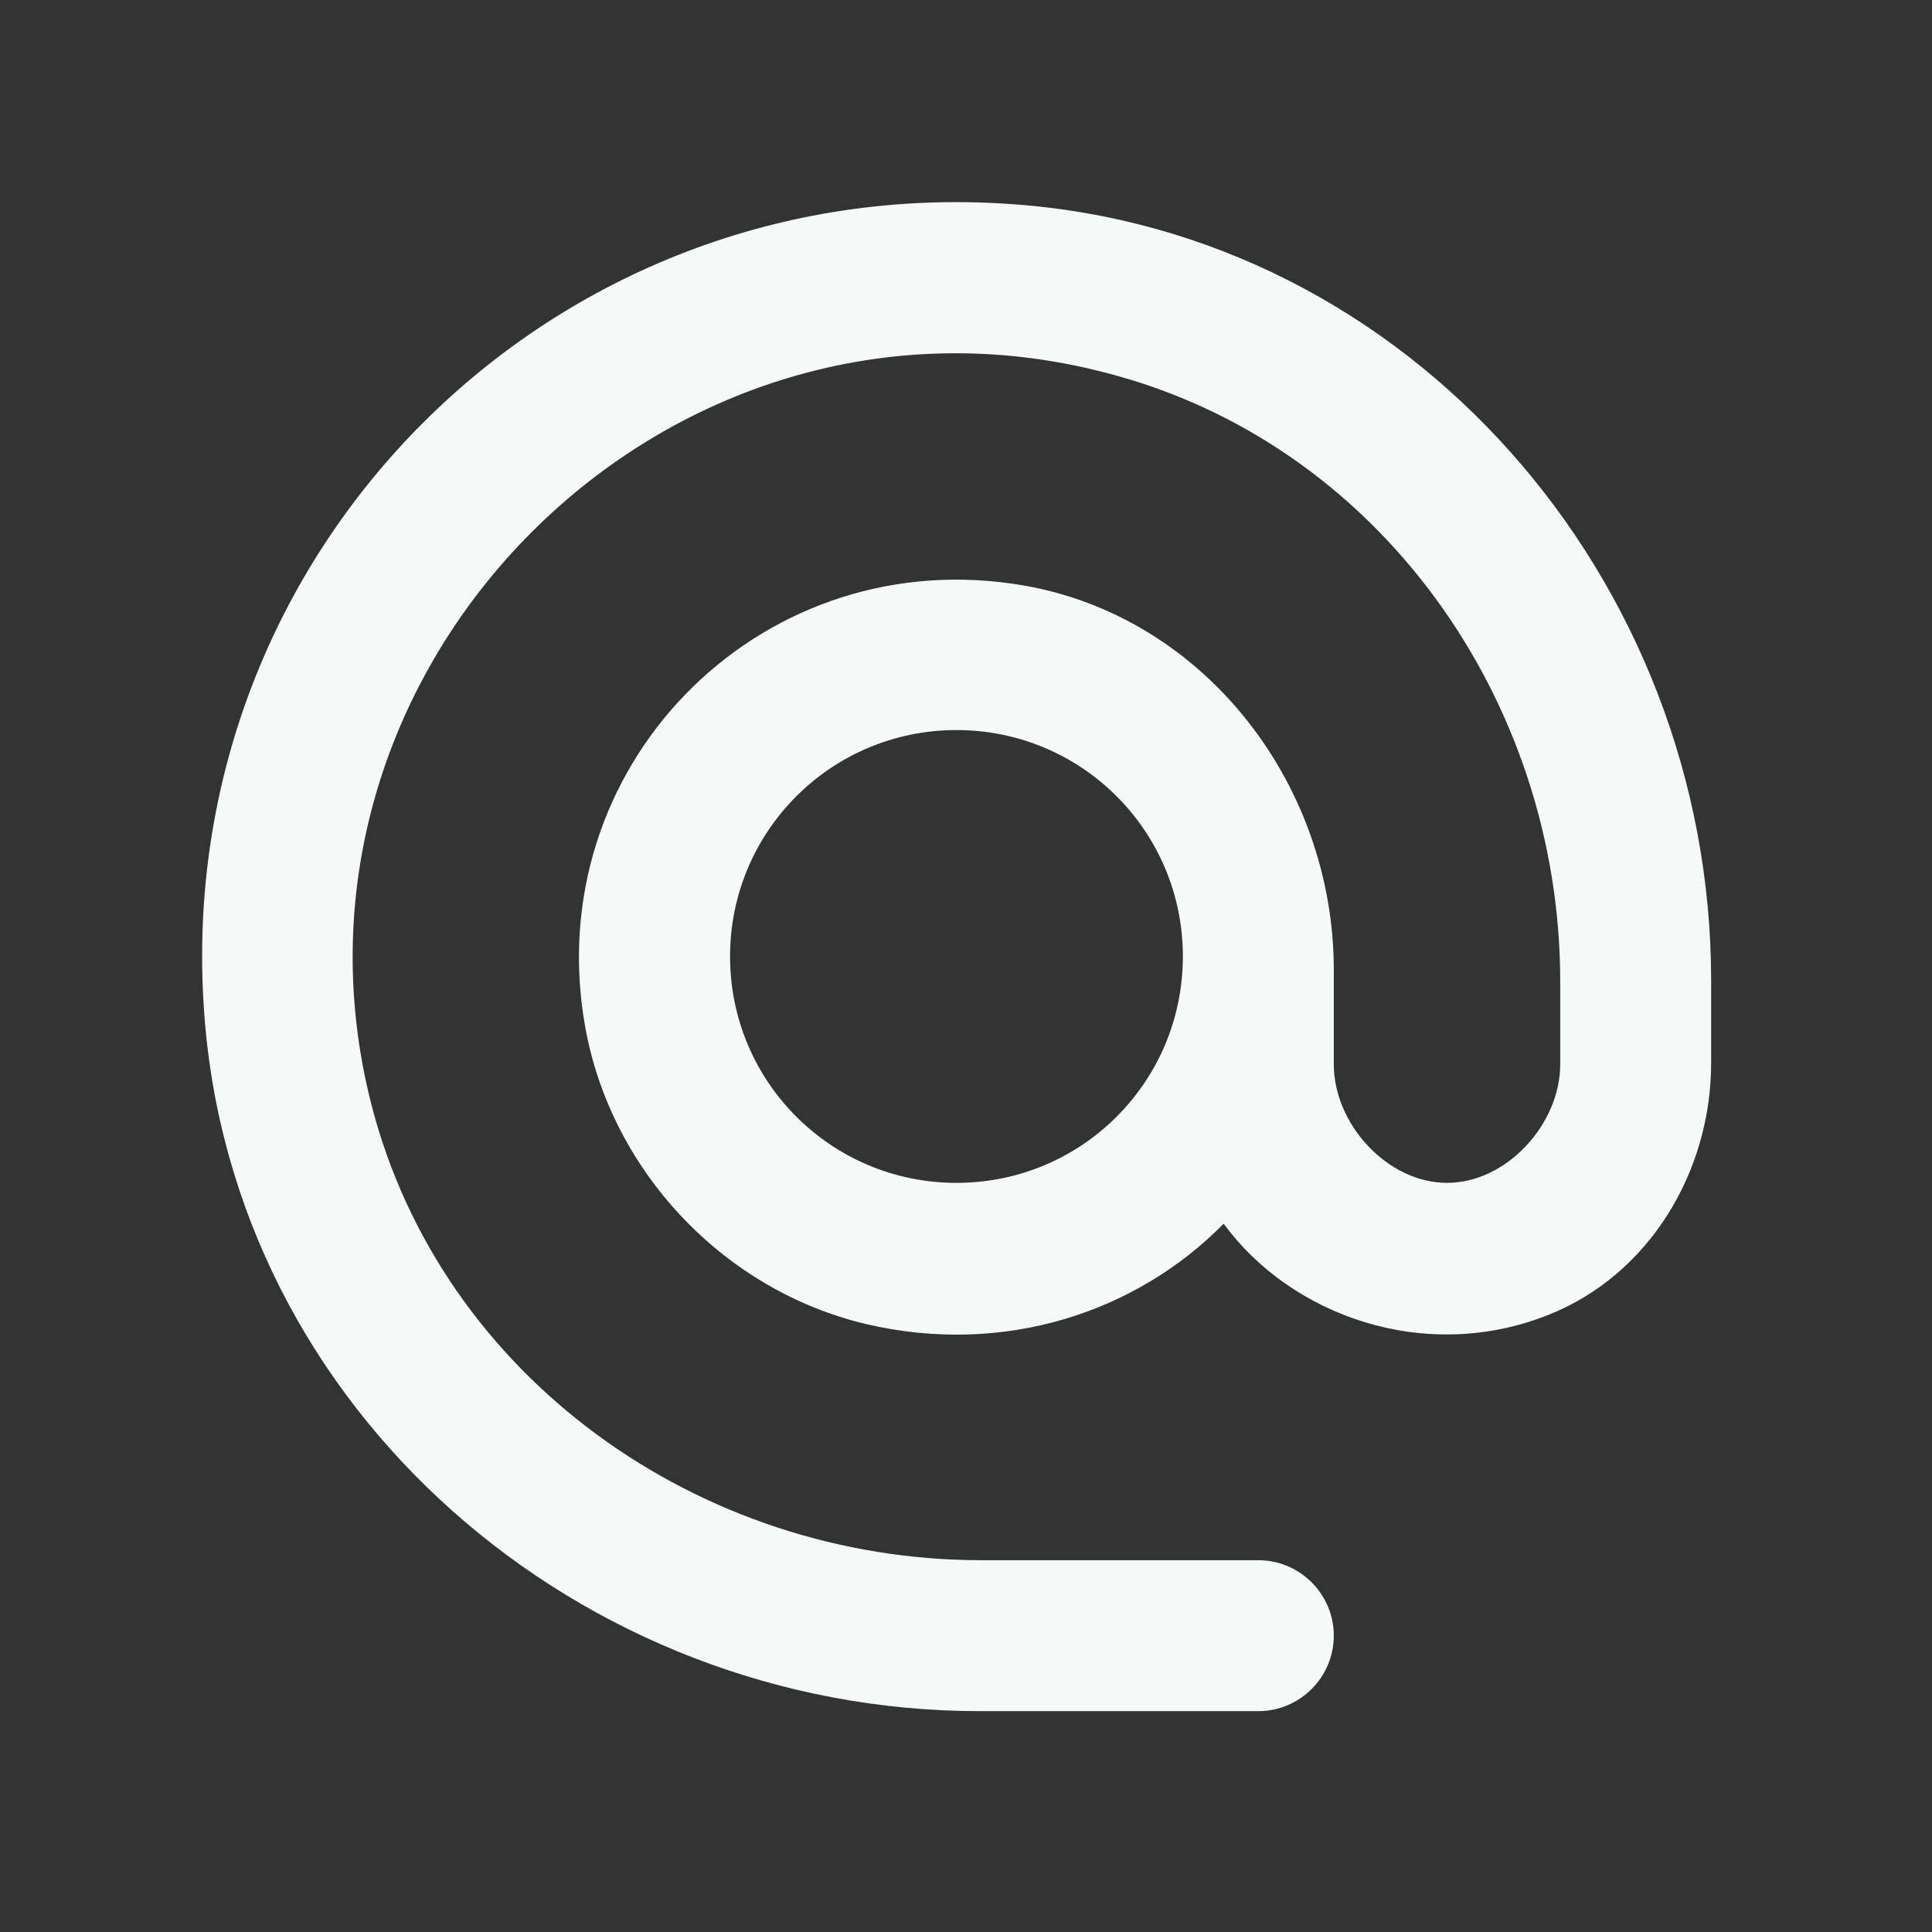 <svg width="16" height="16" viewBox="0 0 16 16" fill="none" xmlns="http://www.w3.org/2000/svg">
<rect x="0" y="0" width="16" height="16" fill="#333333" stroke="none"/>
<path d="M8.371 1.69C4.565 1.421 1.421 4.565 1.69 8.371C1.915 11.677 4.802 14.171 8.115 14.171H10.421C10.765 14.171 11.046 13.89 11.046 13.546C11.046 13.202 10.765 12.921 10.421 12.921H8.127C5.796 12.921 3.659 11.409 3.077 9.152C2.146 5.527 5.521 2.146 9.146 3.084C11.409 3.659 12.921 5.796 12.921 8.127V8.815C12.921 9.309 12.477 9.796 11.984 9.796C11.49 9.796 11.046 9.309 11.046 8.815V8.034C11.046 6.465 9.934 5.052 8.384 4.834C6.259 4.527 4.465 6.365 4.846 8.502C5.059 9.696 5.99 10.684 7.171 10.965C8.321 11.234 9.415 10.865 10.134 10.134C10.69 10.896 11.802 11.296 12.821 10.89C13.659 10.559 14.171 9.702 14.171 8.802V8.121C14.171 4.802 11.677 1.915 8.371 1.69ZM7.921 9.796C6.884 9.796 6.046 8.959 6.046 7.921C6.046 6.884 6.884 6.046 7.921 6.046C8.959 6.046 9.796 6.884 9.796 7.921C9.796 8.959 8.959 9.796 7.921 9.796Z" fill="#F5FAF9"/>
</svg>
